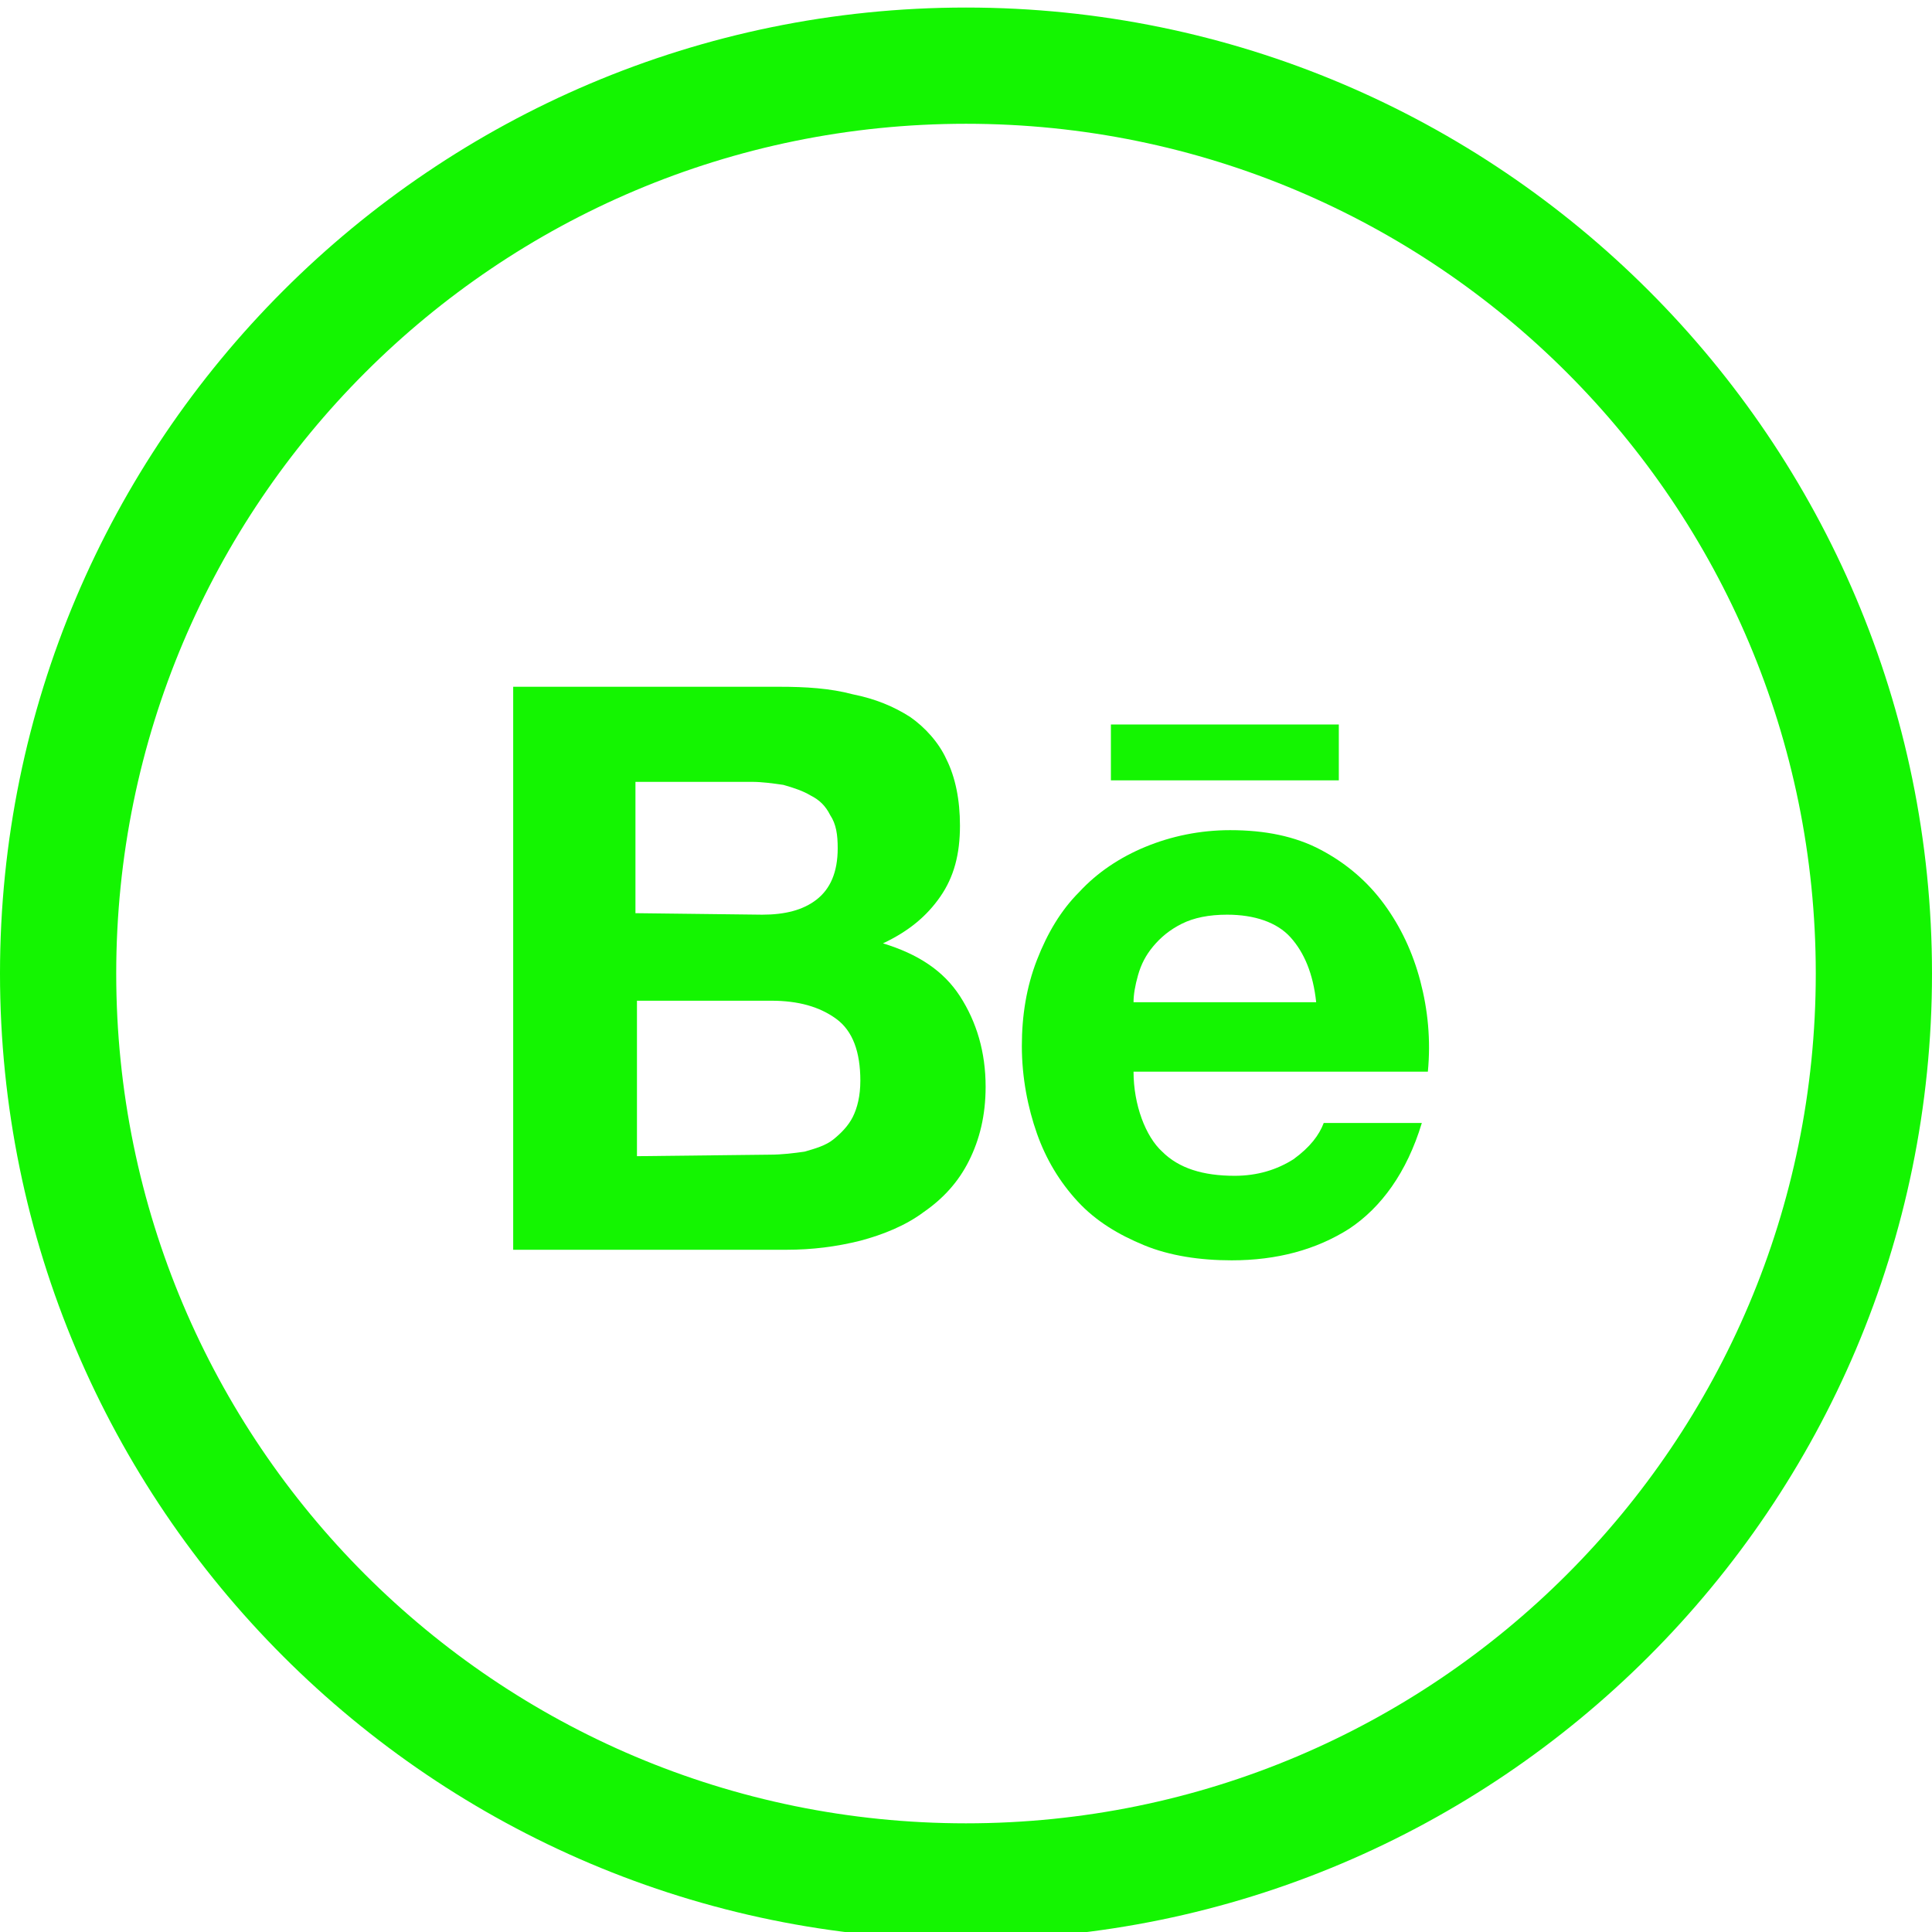 <?xml version="1.0" encoding="utf-8"?>
<!-- Generator: Adobe Illustrator 24.1.0, SVG Export Plug-In . SVG Version: 6.00 Build 0)  -->
<svg version="1.1" id="Layer_1" xmlns="http://www.w3.org/2000/svg" xmlns:xlink="http://www.w3.org/1999/xlink" x="0px" y="0px"
	 viewBox="0 0 128 128" style="enable-background:new 0 0 128 128;" xml:space="preserve">
<style type="text/css">
	.st0{fill-rule:evenodd;clip-rule:evenodd;fill:#14f501;}
	.st1{fill:#14f501;}
</style>
<g id="Page-1">
	<g id="Mail">
		<path id="Oval-1" class="st0" d="M64,0.5c-35.3,0-64,28.7-64,64s28.7,64,64,64s64-28.7,64-64S99.3,0.5,64,0.5z M64,8.2
			C32.9,8.2,7.7,33.4,7.7,64.5s25.2,56.3,56.3,56.3s56.3-25.2,56.3-56.3S95.1,8.2,64,8.2z"/>
	</g>
</g>
<g id="Page-1_1_">
	<g id="Mail_1_">
		<path id="Oval-1_1_" class="st0" d="M319.5,0.5c-35.3,0-64,28.7-64,64s28.7,64,64,64s64-28.7,64-64S354.8,0.5,319.5,0.5z
			 M319.5,8.2c-31.1,0-56.3,25.2-56.3,56.3s25.2,56.3,56.3,56.3s56.3-25.2,56.3-56.3S350.6,8.2,319.5,8.2z M350.2,82.3V44
			l-22.3,21.7L350.2,82.3z M288.8,82.3l22.4-16.6L288.8,44V82.3z M314.2,68.6L288.8,85h61.4l-25.4-16.4l-5.3,5.2L314.2,68.6z
			 M290.6,44l28.9,23.2L348.4,44C348.4,44,290.6,44,290.6,44z"/>
	</g>
</g>
<g id="XMLID_97_">
	<path id="XMLID_102_" class="st1" d="M51.6,45.5c1.8,0,3.4,0.1,4.9,0.5c1.5,0.3,2.7,0.8,3.8,1.5c1,0.7,1.9,1.7,2.4,2.8
		c0.6,1.2,0.9,2.7,0.9,4.4c0,1.9-0.4,3.4-1.3,4.7c-0.9,1.3-2.1,2.3-3.8,3.1c2.3,0.7,4,1.8,5.1,3.5c1.1,1.7,1.7,3.7,1.7,6
		c0,1.9-0.4,3.5-1.1,4.9c-0.7,1.4-1.7,2.5-3,3.4c-1.2,0.9-2.7,1.5-4.2,1.9c-1.6,0.4-3.2,0.6-4.9,0.6H34V45.5H51.6z M50.5,60.6
		c1.5,0,2.7-0.3,3.6-1c0.9-0.7,1.4-1.8,1.4-3.4c0-0.9-0.1-1.6-0.5-2.2c-0.3-0.6-0.7-1-1.3-1.3c-0.5-0.3-1.1-0.5-1.8-0.7
		c-0.7-0.1-1.4-0.2-2.1-0.2h-7.7v8.7L50.5,60.6L50.5,60.6z M51,76.5c0.8,0,1.6-0.1,2.3-0.2c0.7-0.2,1.4-0.4,1.9-0.8
		c0.5-0.4,1-0.9,1.3-1.5c0.3-0.6,0.5-1.4,0.5-2.4c0-1.9-0.5-3.3-1.6-4.1c-1.1-0.8-2.5-1.2-4.3-1.2h-8.9v10.3L51,76.5L51,76.5z"/>
	<path id="XMLID_99_" class="st1" d="M77,76.3c1.1,1.1,2.7,1.6,4.8,1.6c1.5,0,2.8-0.4,3.9-1.1c1.1-0.8,1.7-1.6,2-2.4h6.5
		c-1,3.3-2.7,5.6-4.8,7c-2.2,1.4-4.8,2.1-7.8,2.1c-2.1,0-4.1-0.3-5.8-1c-1.7-0.7-3.2-1.6-4.4-2.9c-1.2-1.3-2.1-2.8-2.7-4.5
		c-0.6-1.7-1-3.7-1-5.8c0-2,0.3-3.9,1-5.7c0.7-1.8,1.6-3.3,2.8-4.5c1.2-1.3,2.7-2.3,4.4-3c1.7-0.7,3.6-1.1,5.6-1.1
		c2.3,0,4.3,0.4,6,1.3c1.7,0.9,3.1,2.1,4.2,3.6c1.1,1.5,1.9,3.2,2.4,5.1c0.5,1.9,0.7,3.9,0.5,6H75.1C75.1,73.2,75.9,75.3,77,76.3z
		 M85.5,62.1c-0.9-1-2.4-1.5-4.2-1.5c-1.2,0-2.2,0.2-3,0.6c-0.8,0.4-1.4,0.9-1.9,1.5c-0.5,0.6-0.8,1.2-1,1.9
		c-0.2,0.7-0.3,1.3-0.3,1.8h12.1C87,64.5,86.4,63.1,85.5,62.1z"/>
	<rect id="XMLID_98_" x="73.6" y="48" class="st1" width="15.1" height="3.7"/>
</g>
</svg>
